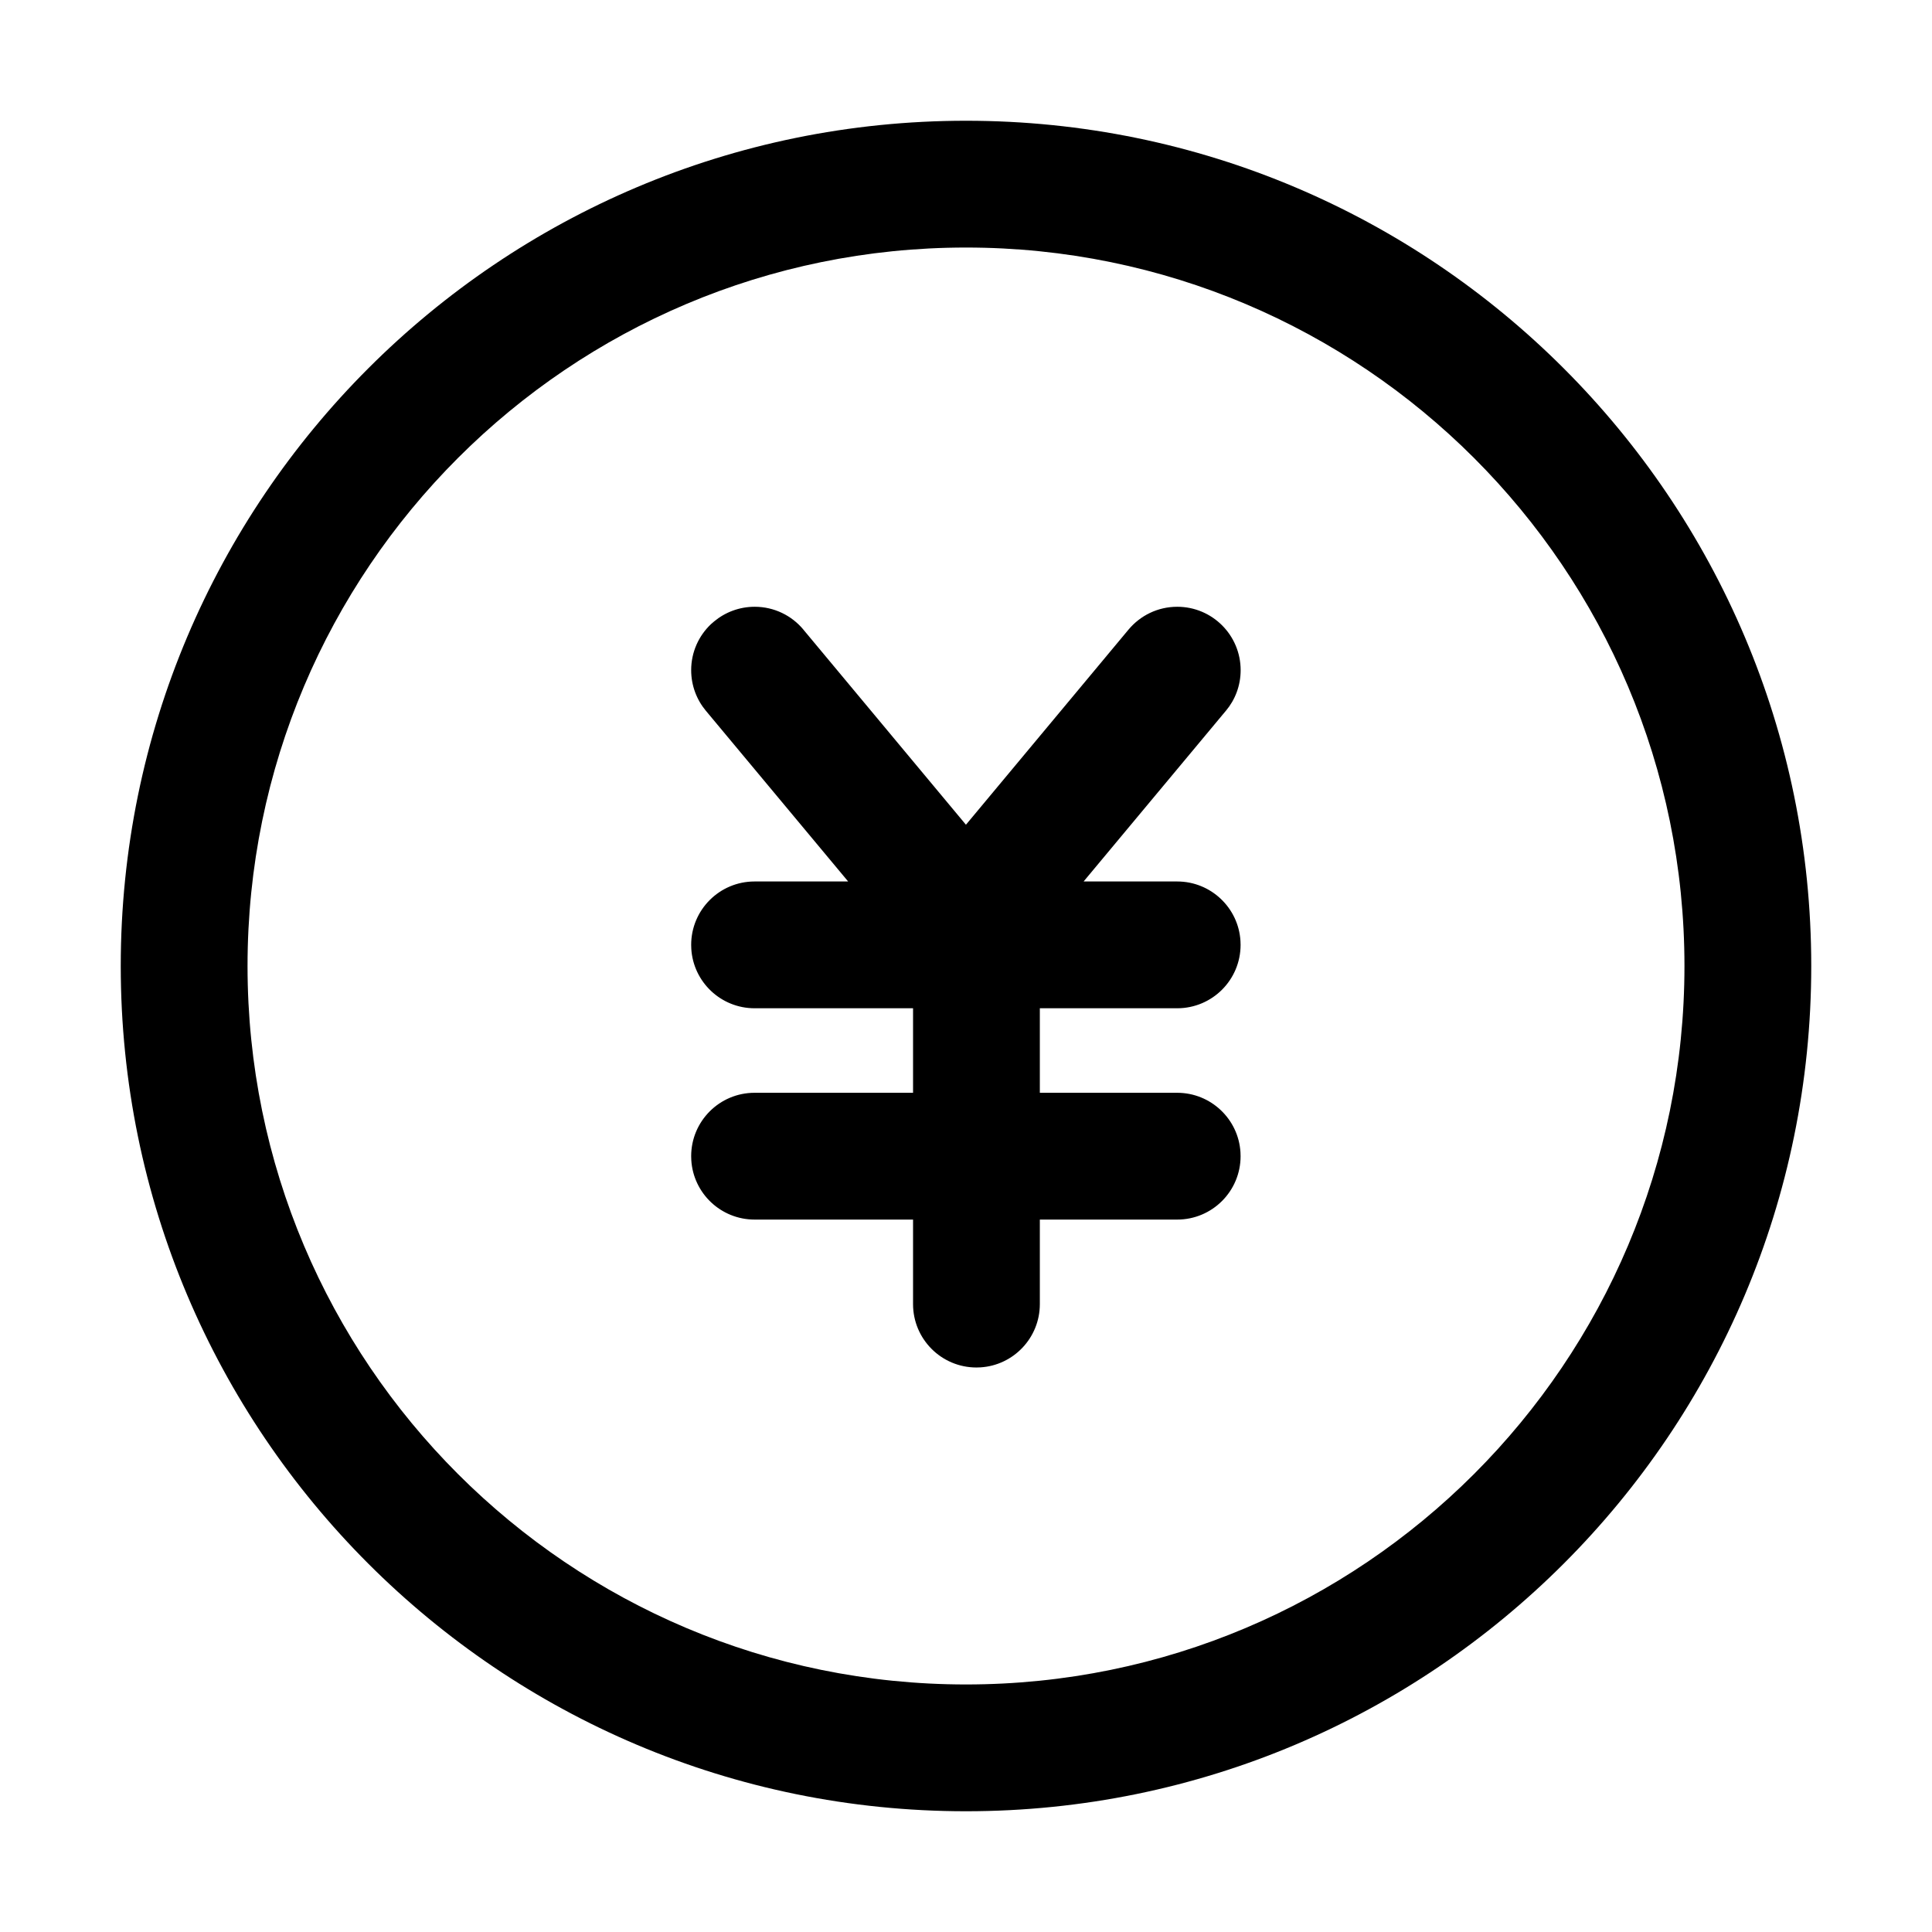 <!-- Generated by IcoMoon.io -->
<svg version="1.1" xmlns="http://www.w3.org/2000/svg" width="32" height="32" viewBox="0 0 32 32">
<title>account</title>
<path d="M16 2c7.732 0 14 6.268 14 14s-6.268 14-14 14-14-6.268-14-14 6.268-14 14-14zM16 4.1c-6.572 0-11.9 5.328-11.9 11.9s5.328 11.9 11.9 11.9 11.9-5.328 11.9-11.9-5.328-11.9-11.9-11.9zM11.828 10.293c0.181-0.151 0.416-0.243 0.672-0.243 0.323 0 0.613 0.146 0.805 0.376l0.001 0.002 2.693 3.232 2.693-3.232c0.194-0.232 0.483-0.378 0.807-0.378 0.58 0 1.050 0.47 1.050 1.050 0 0.257-0.092 0.492-0.245 0.674l0.001-0.002-2.357 2.828h1.55c0 0 0 0 0 0 0.558 0 1.015 0.436 1.048 0.985l0 0.003 0.002 0.062c0 0.58-0.47 1.050-1.050 1.050v0h-2.275v1.4h2.275c0 0 0 0 0 0 0.558 0 1.015 0.436 1.048 0.985l0 0.003 0.002 0.062c0 0.58-0.47 1.050-1.050 1.050v0h-2.275v1.4c0 0 0 0 0 0 0 0.558-0.436 1.015-0.985 1.048l-0.003 0-0.062 0.002c-0.58 0-1.050-0.47-1.050-1.050v0-1.4h-2.625c-0 0-0 0-0 0-0.558 0-1.015-0.436-1.048-0.985l-0-0.003-0.002-0.062c0-0.58 0.47-1.050 1.050-1.050v0h2.625v-1.4h-2.625c-0 0-0 0-0 0-0.558 0-1.015-0.436-1.048-0.985l-0-0.003-0.002-0.062c0-0.58 0.47-1.050 1.050-1.050v0h1.55l-2.357-2.828c-0.151-0.181-0.243-0.416-0.243-0.672 0-0.3 0.126-0.571 0.328-0.762l0-0z"></path>
</svg>
